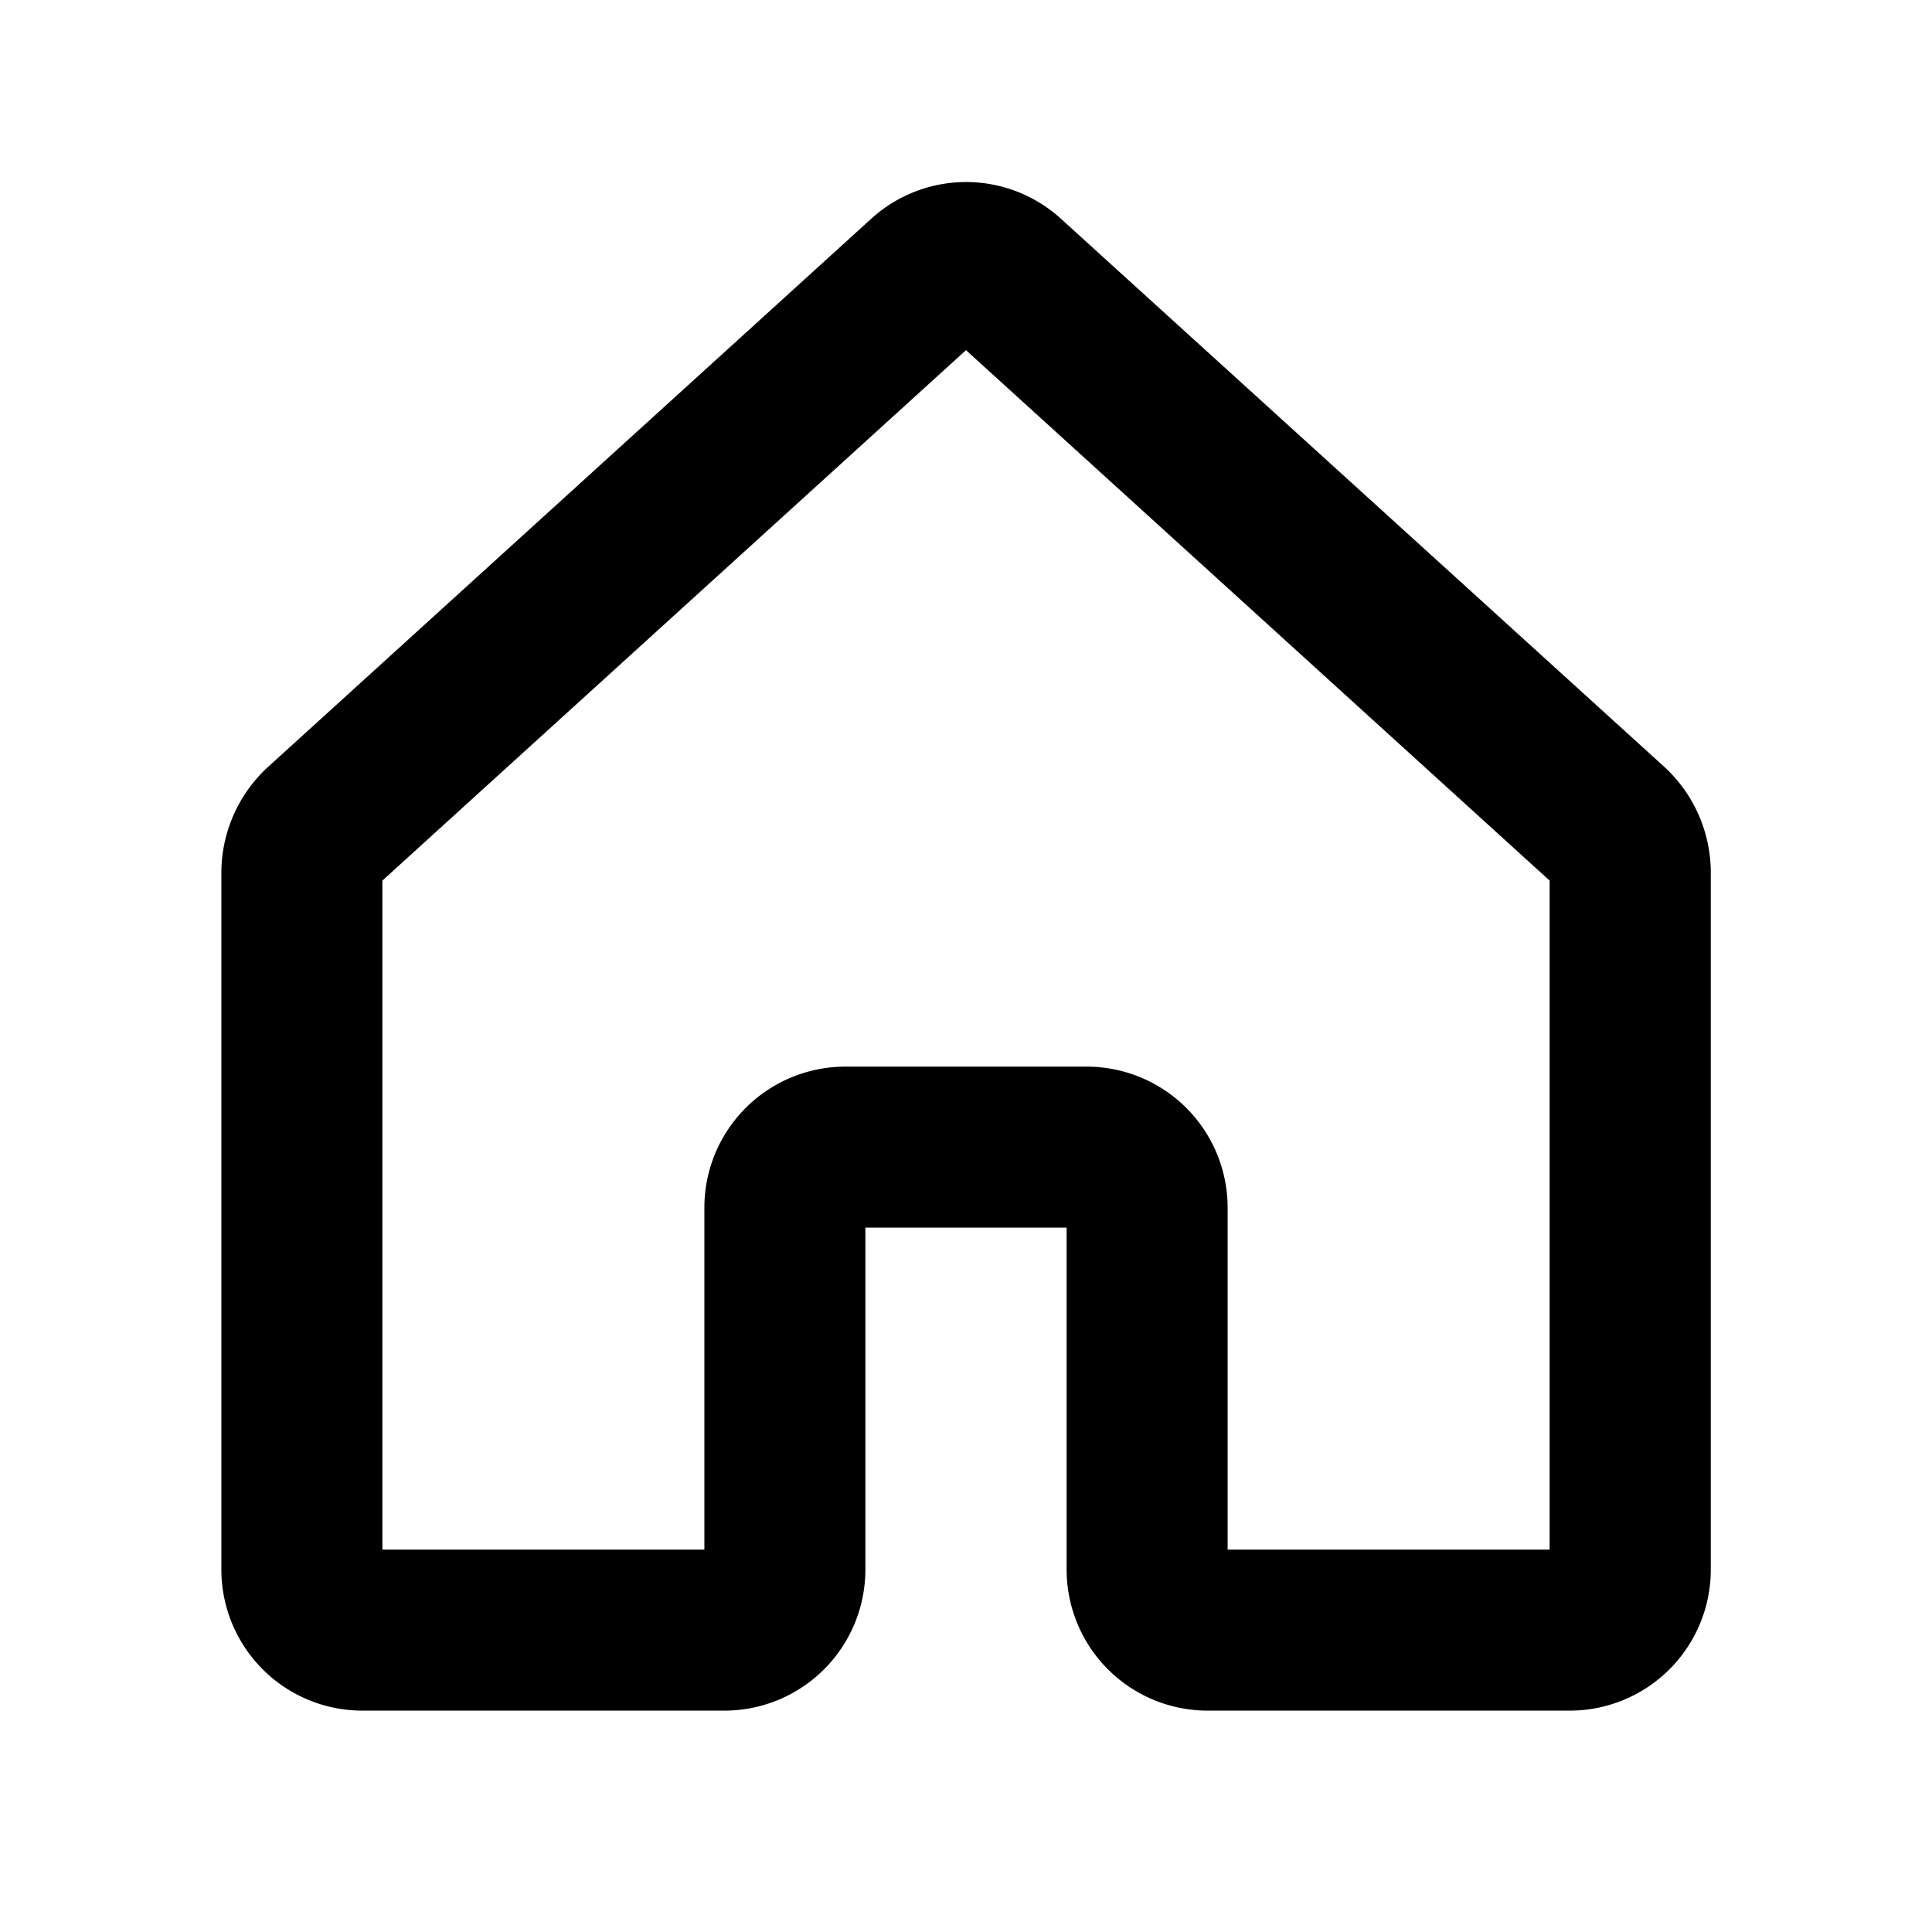 <svg xmlns="http://www.w3.org/2000/svg" width="24" height="24" fill="currentColor">
    <path d="M19.5 21.25H15a1.752 1.752 0 0 1-1.75-1.75v-4.25h-2.5v4.25A1.752 1.752 0 0 1 9 21.25H4.5a1.752 1.752 0 0 1-1.75-1.75v-8.688a1.788 1.788 0 0 1 .557-1.264l.014-.013 7.5-6.816a1.75 1.75 0 0 1 2.36 0l7.5 6.813.014.013a1.788 1.788 0 0 1 .557 1.264V19.5a1.752 1.752 0 0 1-1.752 1.75zm-4.25-2h4v-8.311L12 4.35l-7.25 6.589v8.311h4V15a1.752 1.752 0 0 1 1.75-1.75h3A1.752 1.752 0 0 1 15.25 15z"/>
</svg>